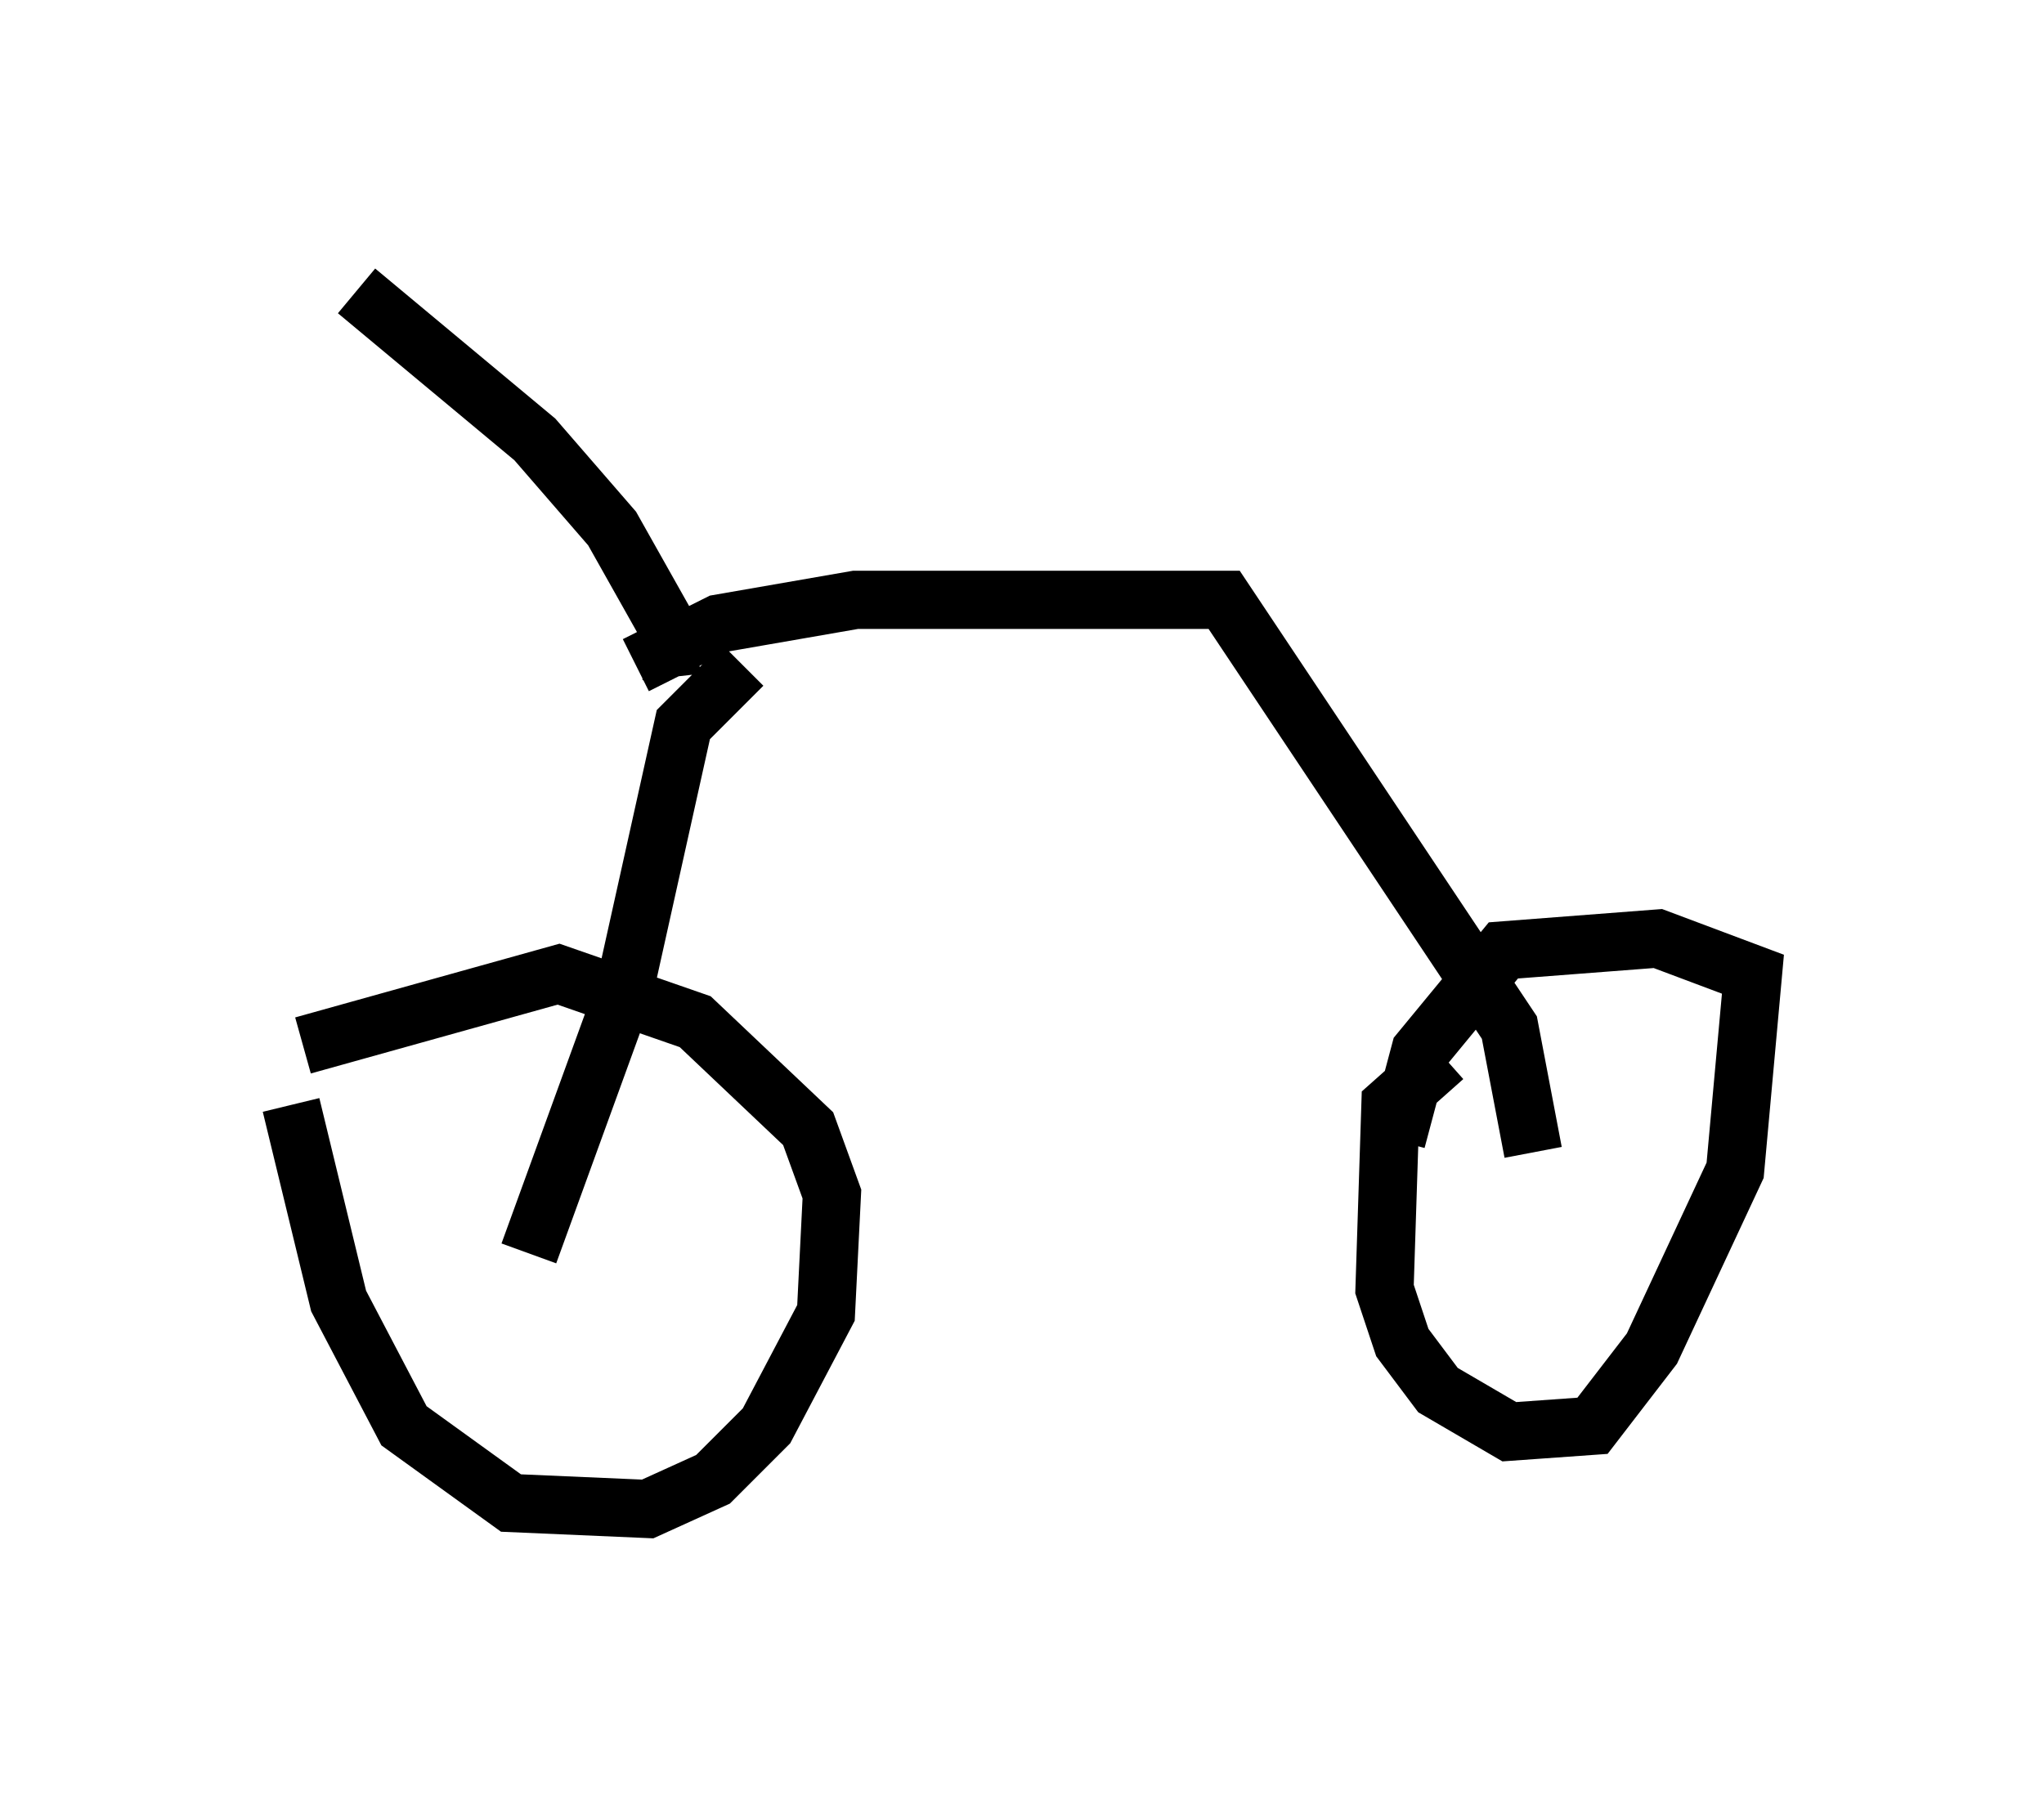 <?xml version="1.0" encoding="utf-8" ?>
<svg baseProfile="full" height="30.927" version="1.1" width="35.113" xmlns="http://www.w3.org/2000/svg" xmlns:ev="http://www.w3.org/2001/xml-events" xmlns:xlink="http://www.w3.org/1999/xlink"><defs /><rect fill="white" height="30.927" width="35.113" x="0" y="0" /><path d="M5, 17.454 m0.0, 1.531 l0.817, 3.369 1.123, 2.144 l1.838, 1.327 2.348, 0.102 l1.123, -0.51 0.919, -0.919 l1.021, -1.94 0.102, -2.042 l-0.408, -1.123 -1.94, -1.838 l-2.348, -0.817 -4.39, 1.225 m19.6, 0.204 l-0.919, 0.817 -0.102, 3.165 l0.306, 0.919 0.613, 0.817 l1.225, 0.715 1.429, -0.102 l1.021, -1.327 1.429, -3.063 l0.306, -3.369 -1.633, -0.613 l-2.654, 0.204 -1.429, 1.735 l-0.408, 1.531 m-14.904, 1.94 l1.633, -4.492 1.021, -4.594 l1.021, -1.021 m13.577, 8.371 l-0.408, -2.144 -4.9, -7.35 l-6.329, 0.0 -2.348, 0.408 l-1.429, 0.715 m0.613, 0.204 l-0.102, -0.919 -0.919, -1.633 l-1.327, -1.531 -3.063, -2.552 " fill="none" stroke="black" stroke-width="1" /></svg>